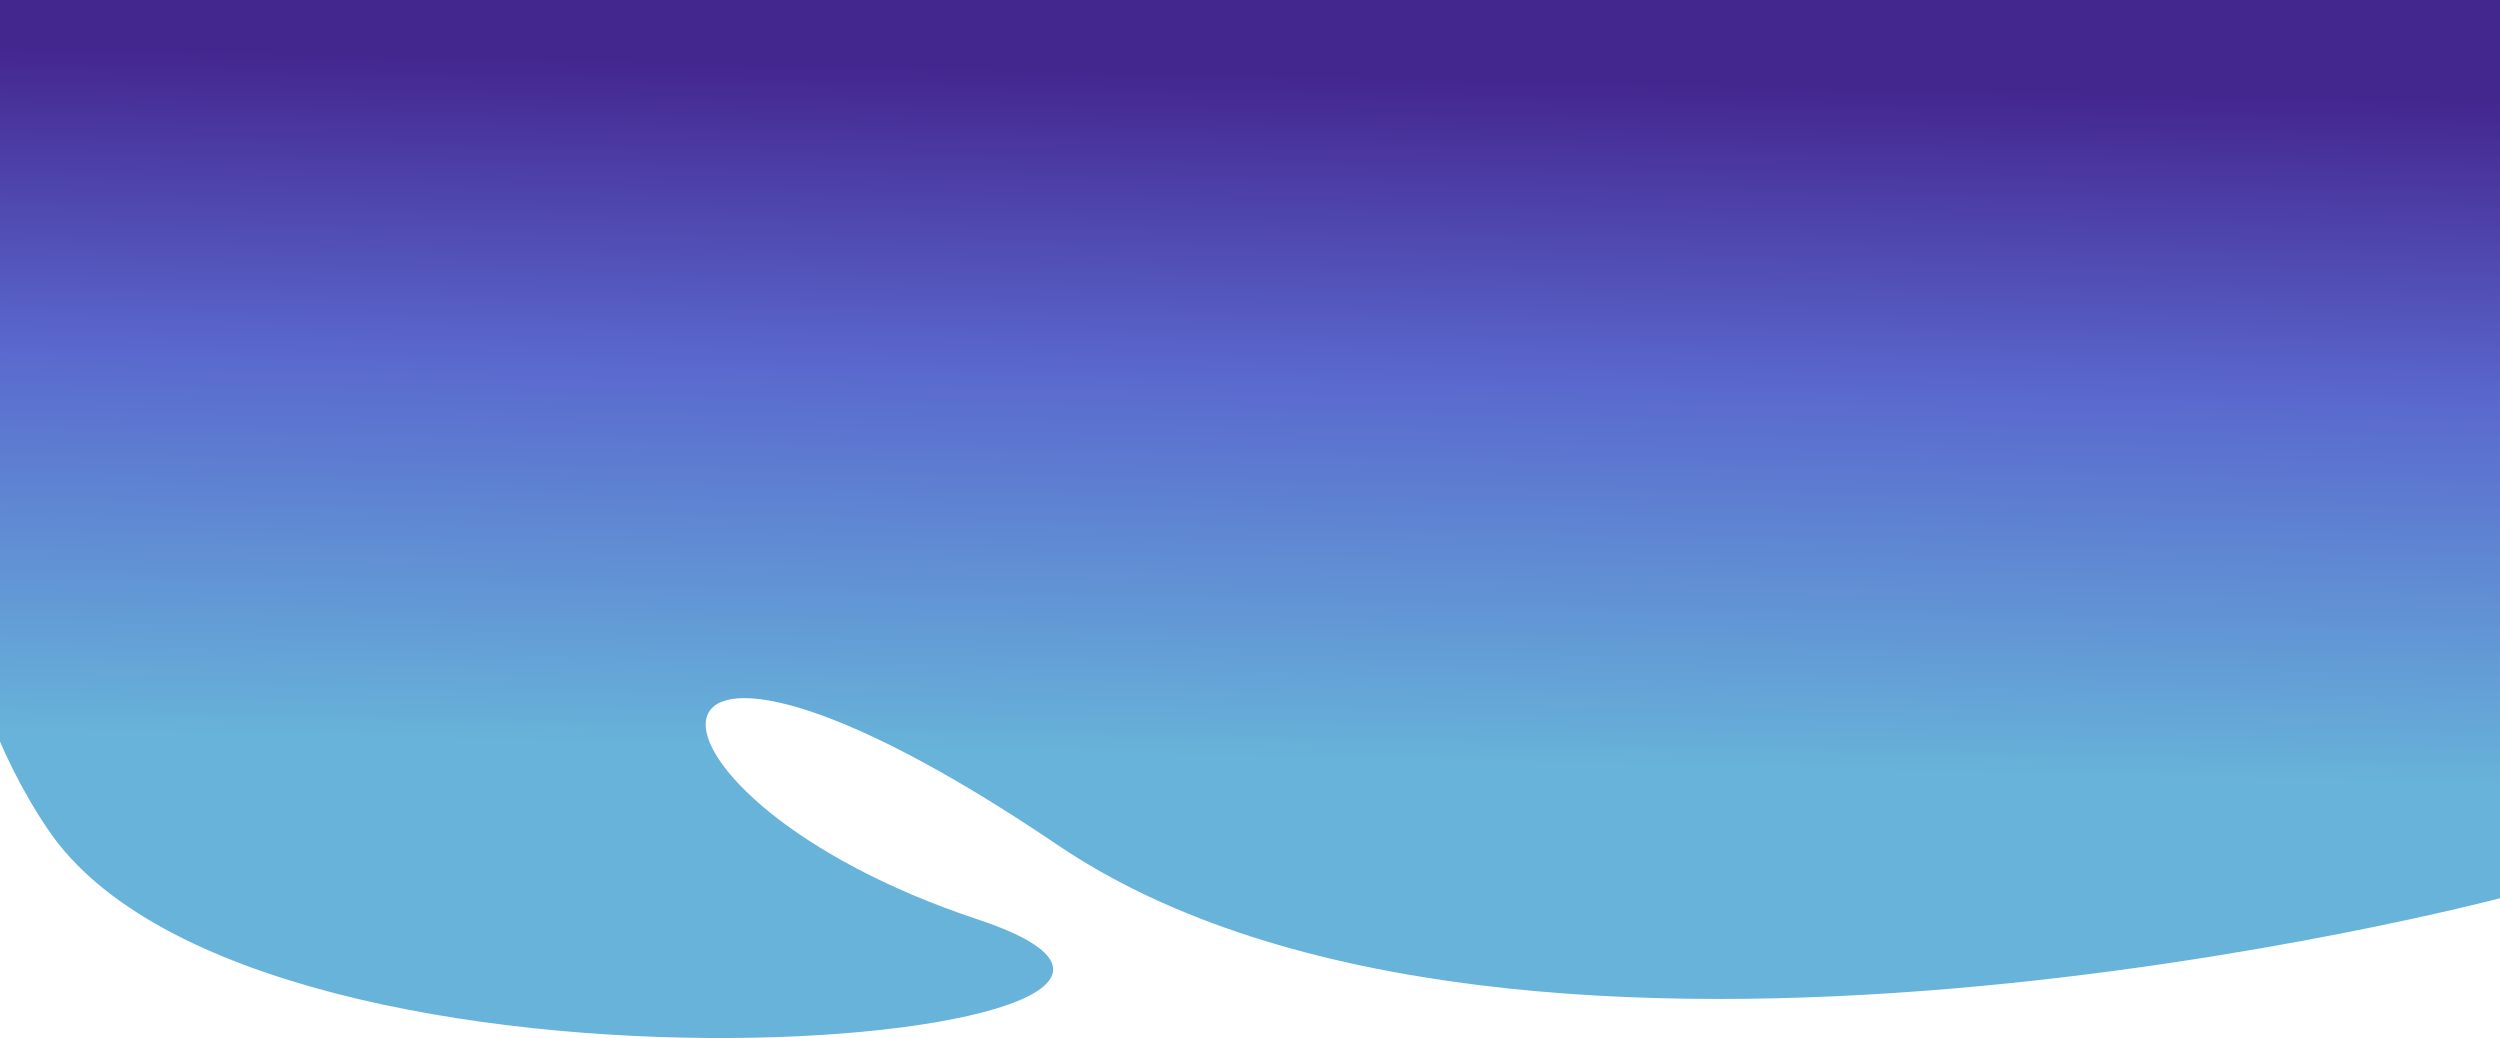 <svg width="2406" height="999" viewBox="0 0 2406 999" fill="none" xmlns="http://www.w3.org/2000/svg">
<path d="M2406 0H-2.317C-2.317 0 -157.801 496.549 46.258 798.428C250.318 1100.31 1295.57 1002.56 940.635 884.731C585.704 766.9 573.888 512.746 1017.76 813.144C1461.63 1113.54 2406 864.46 2406 864.46V0Z" fill="url(#paint0_linear_2_1106)"/>
<defs>
<linearGradient id="paint0_linear_2_1106" x1="1218.82" y1="-458.751" x2="1179.98" y2="1295.8" gradientUnits="userSpaceOnUse">
<stop offset="0.302" stop-color="#44268F"/>
<stop offset="0.469" stop-color="#5A69CE"/>
<stop offset="0.677" stop-color="#67B3D9"/>
</linearGradient>
</defs>
</svg>
